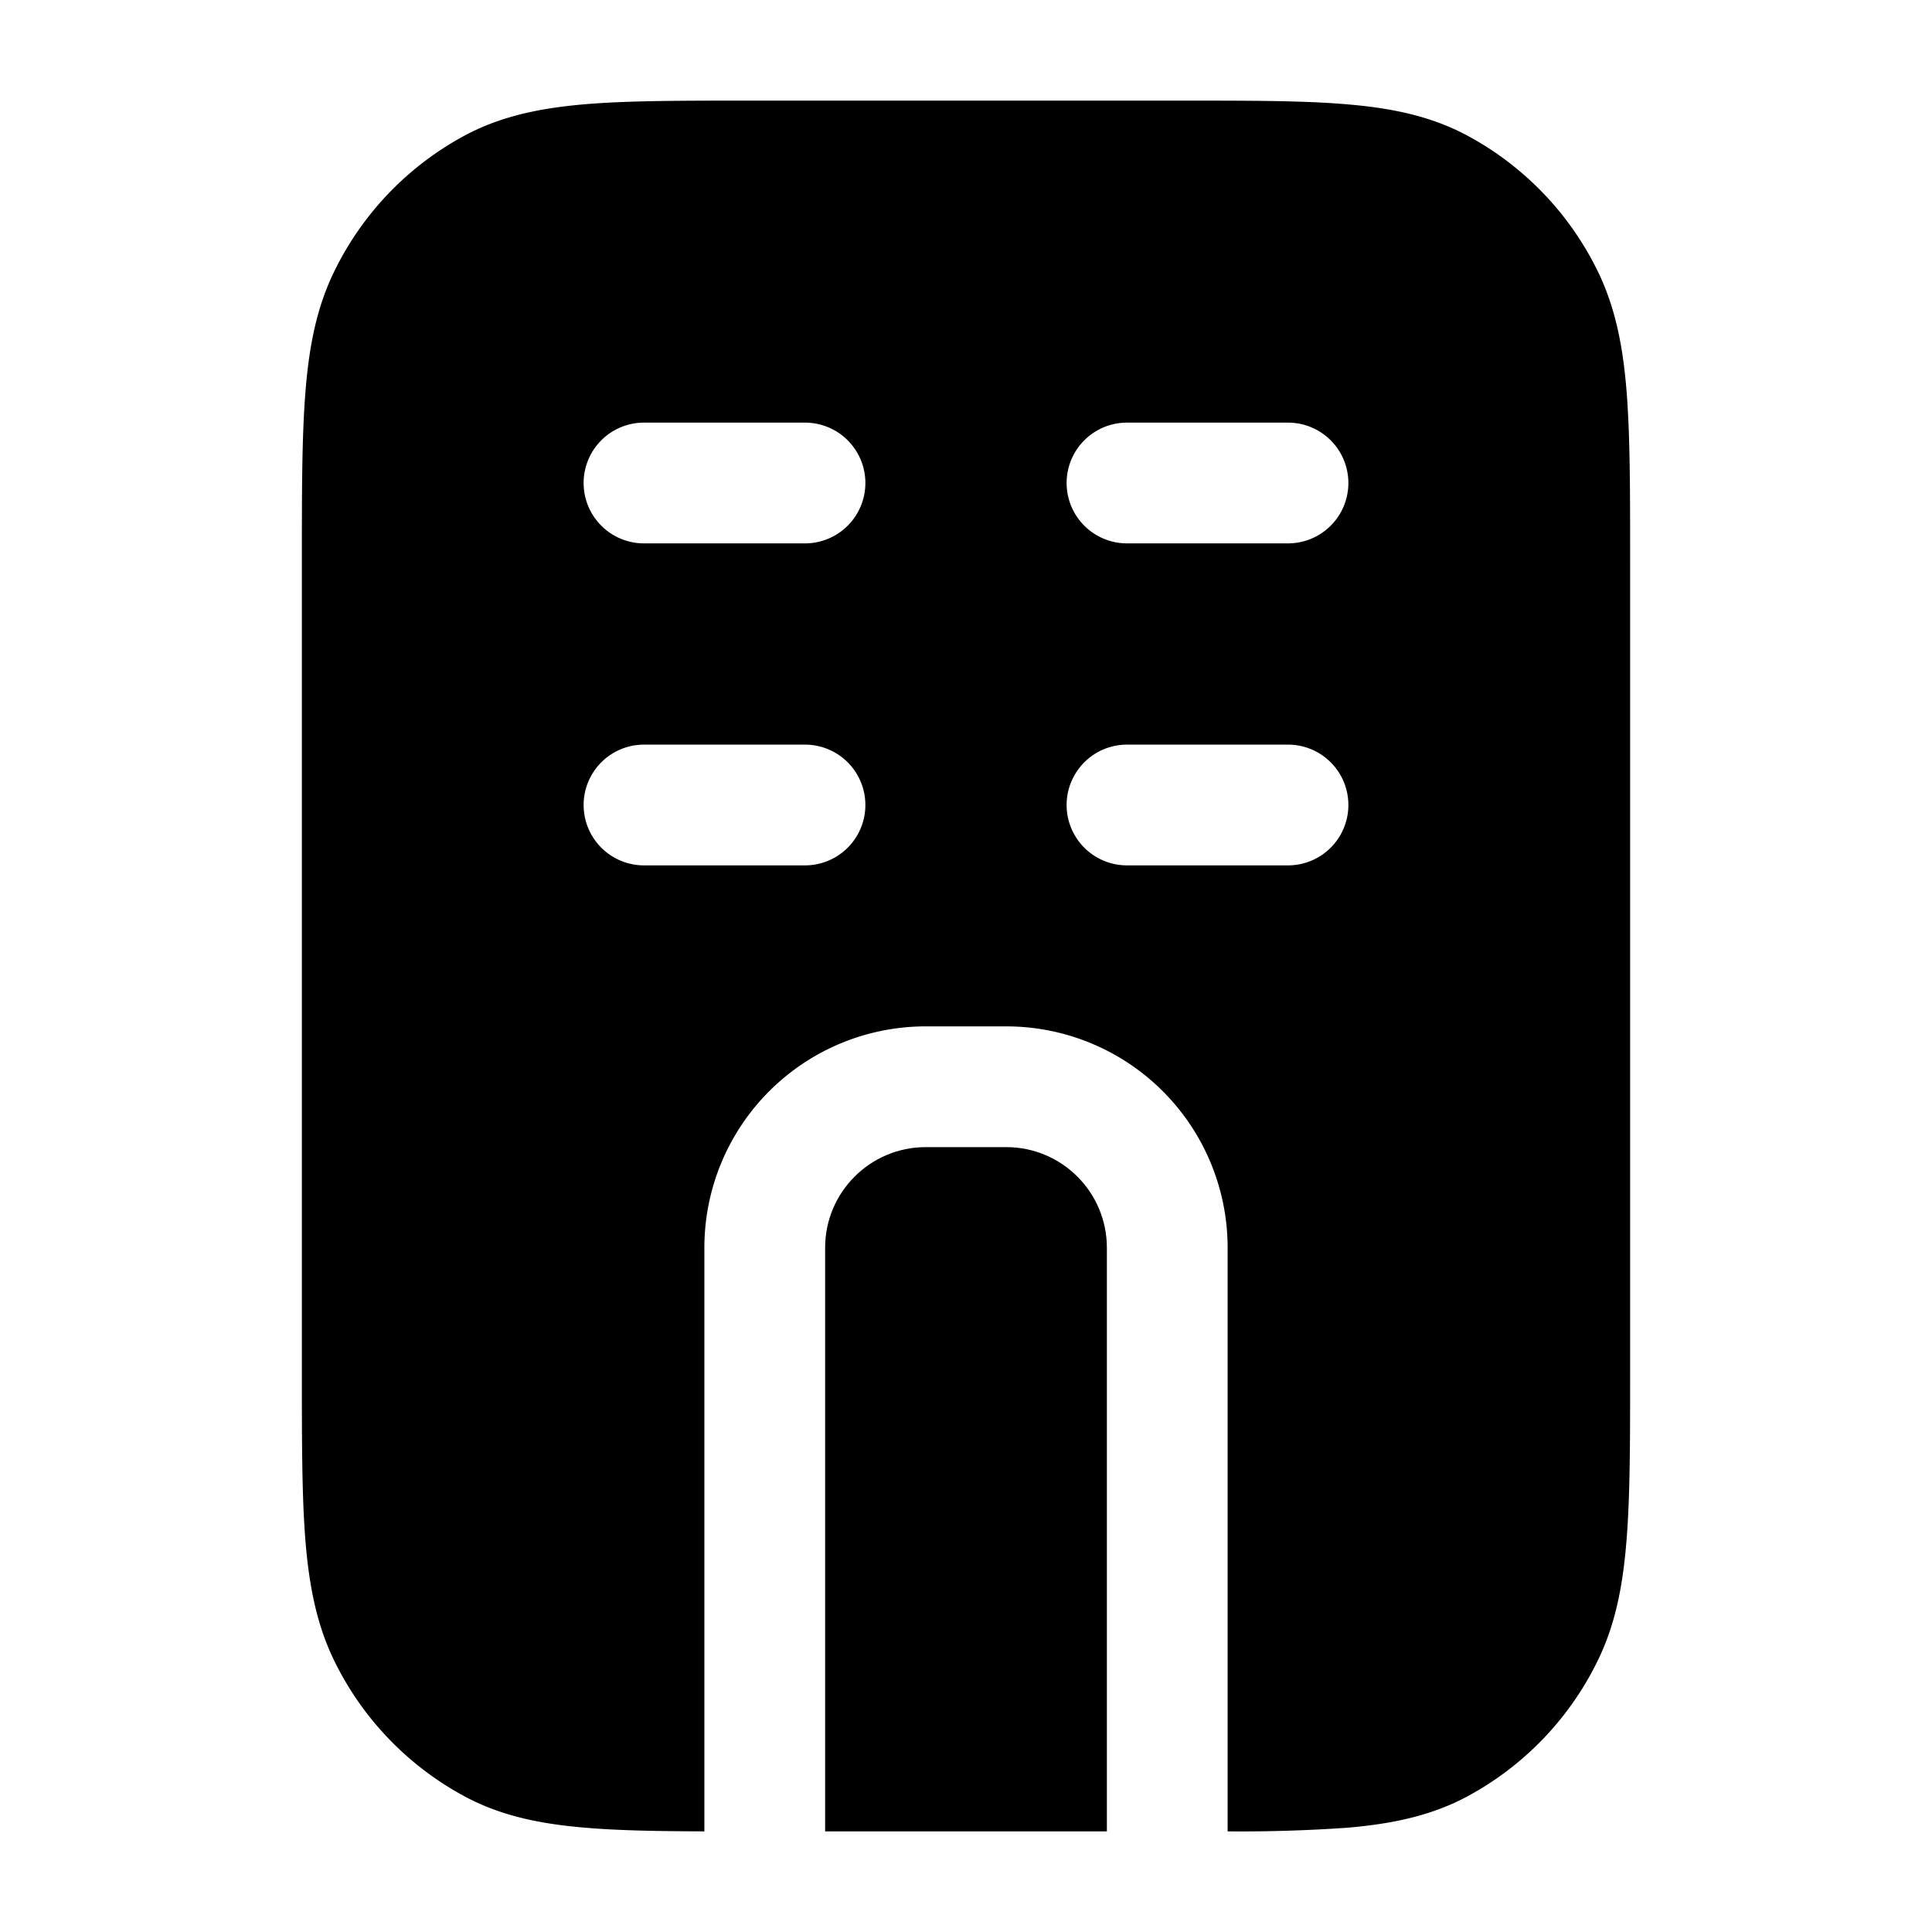 <svg width="24" height="24" fill="currentColor" viewBox="0 0 24 24" xmlns="http://www.w3.org/2000/svg"><path d="M14.733 1.25H9.267c-.812 0-1.469 0-2 .045-.55.047-1.033.145-1.48.381a3.808 3.808 0 0 0-1.633 1.692c-.223.454-.316.944-.36 1.507-.044.549-.044 1.227-.044 2.072v10.106c0 .845 0 1.523.043 2.072.045.563.138 1.053.36 1.507a3.808 3.808 0 0 0 1.635 1.692c.446.236.93.334 1.478.38.415.036.904.044 1.484.046V15.5a2.75 2.75 0 0 1 2.75-2.75h1a2.75 2.75 0 0 1 2.75 2.75v7.25a19.2 19.2 0 0 0 1.484-.045c.549-.047 1.032-.145 1.478-.381a3.808 3.808 0 0 0 1.634-1.692c.223-.454.316-.944.36-1.508.044-.548.044-1.226.044-2.07V6.947c0-.845 0-1.523-.043-2.072-.044-.563-.138-1.053-.36-1.507a3.809 3.809 0 0 0-1.635-1.692c-.446-.236-.93-.334-1.478-.38-.532-.046-1.189-.046-2-.046M7.25 6A.75.75 0 0 1 8 5.25h2a.75.75 0 0 1 0 1.5H8A.75.75 0 0 1 7.25 6M8 9.25h2a.75.75 0 0 1 0 1.5H8a.75.75 0 0 1 0-1.5M13.25 6a.75.75 0 0 1 .75-.75h2a.75.75 0 0 1 0 1.5h-2a.75.75 0 0 1-.75-.75M14 9.25h2a.75.75 0 0 1 0 1.5h-2a.75.75 0 0 1 0-1.5"/><path d="M13.75 22.75V15.5c0-.69-.56-1.25-1.25-1.25h-1c-.69 0-1.25.56-1.25 1.25v7.25z"/></svg>